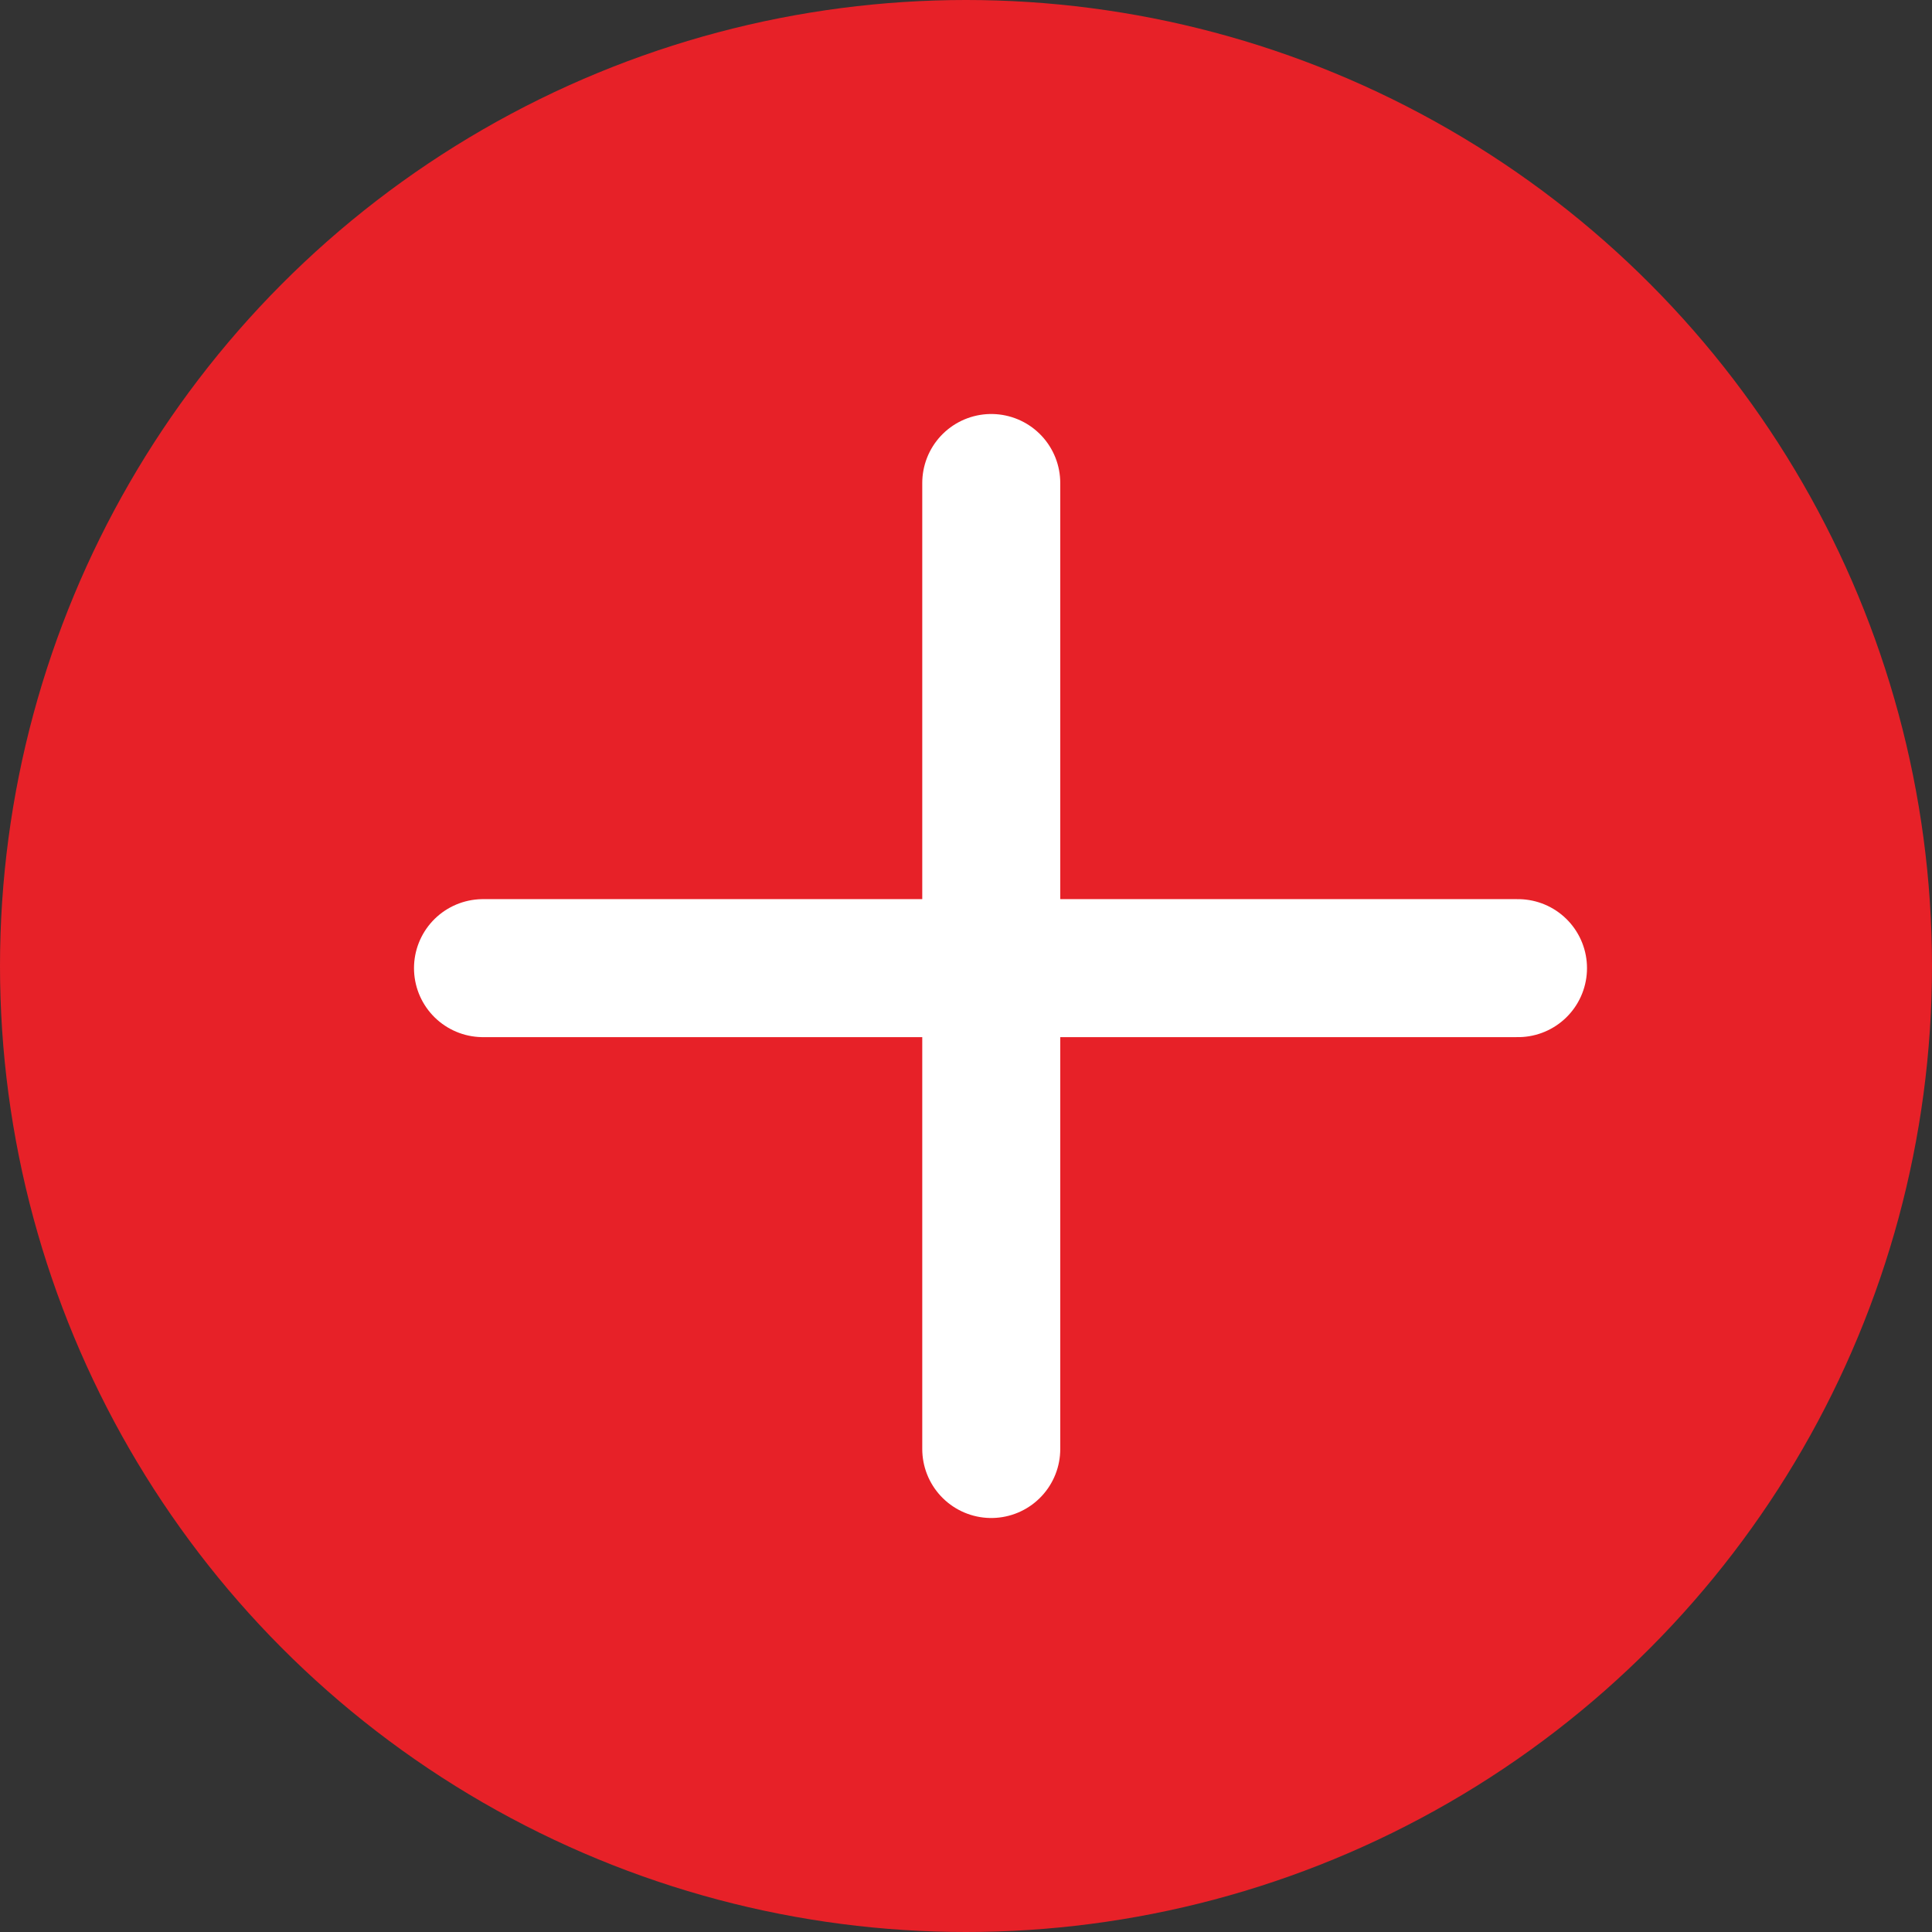 <svg width="28" height="28" viewBox="0 0 28 28" fill="none" xmlns="http://www.w3.org/2000/svg">
<rect x="0" y="0" width="28" height="28" fill="#333333" stroke="none"/>
<g id="Group 768">
<circle id="Ellipse 132" cx="14" cy="14" r="14" fill="#E72128"/>
<path id="Vector 67" d="M7 14.031H14.366M22 14.031H14.366M14.366 14.031V7M14.366 14.031V21" stroke="white" stroke-width="2" stroke-linecap="round"/>
</g>
</svg>
